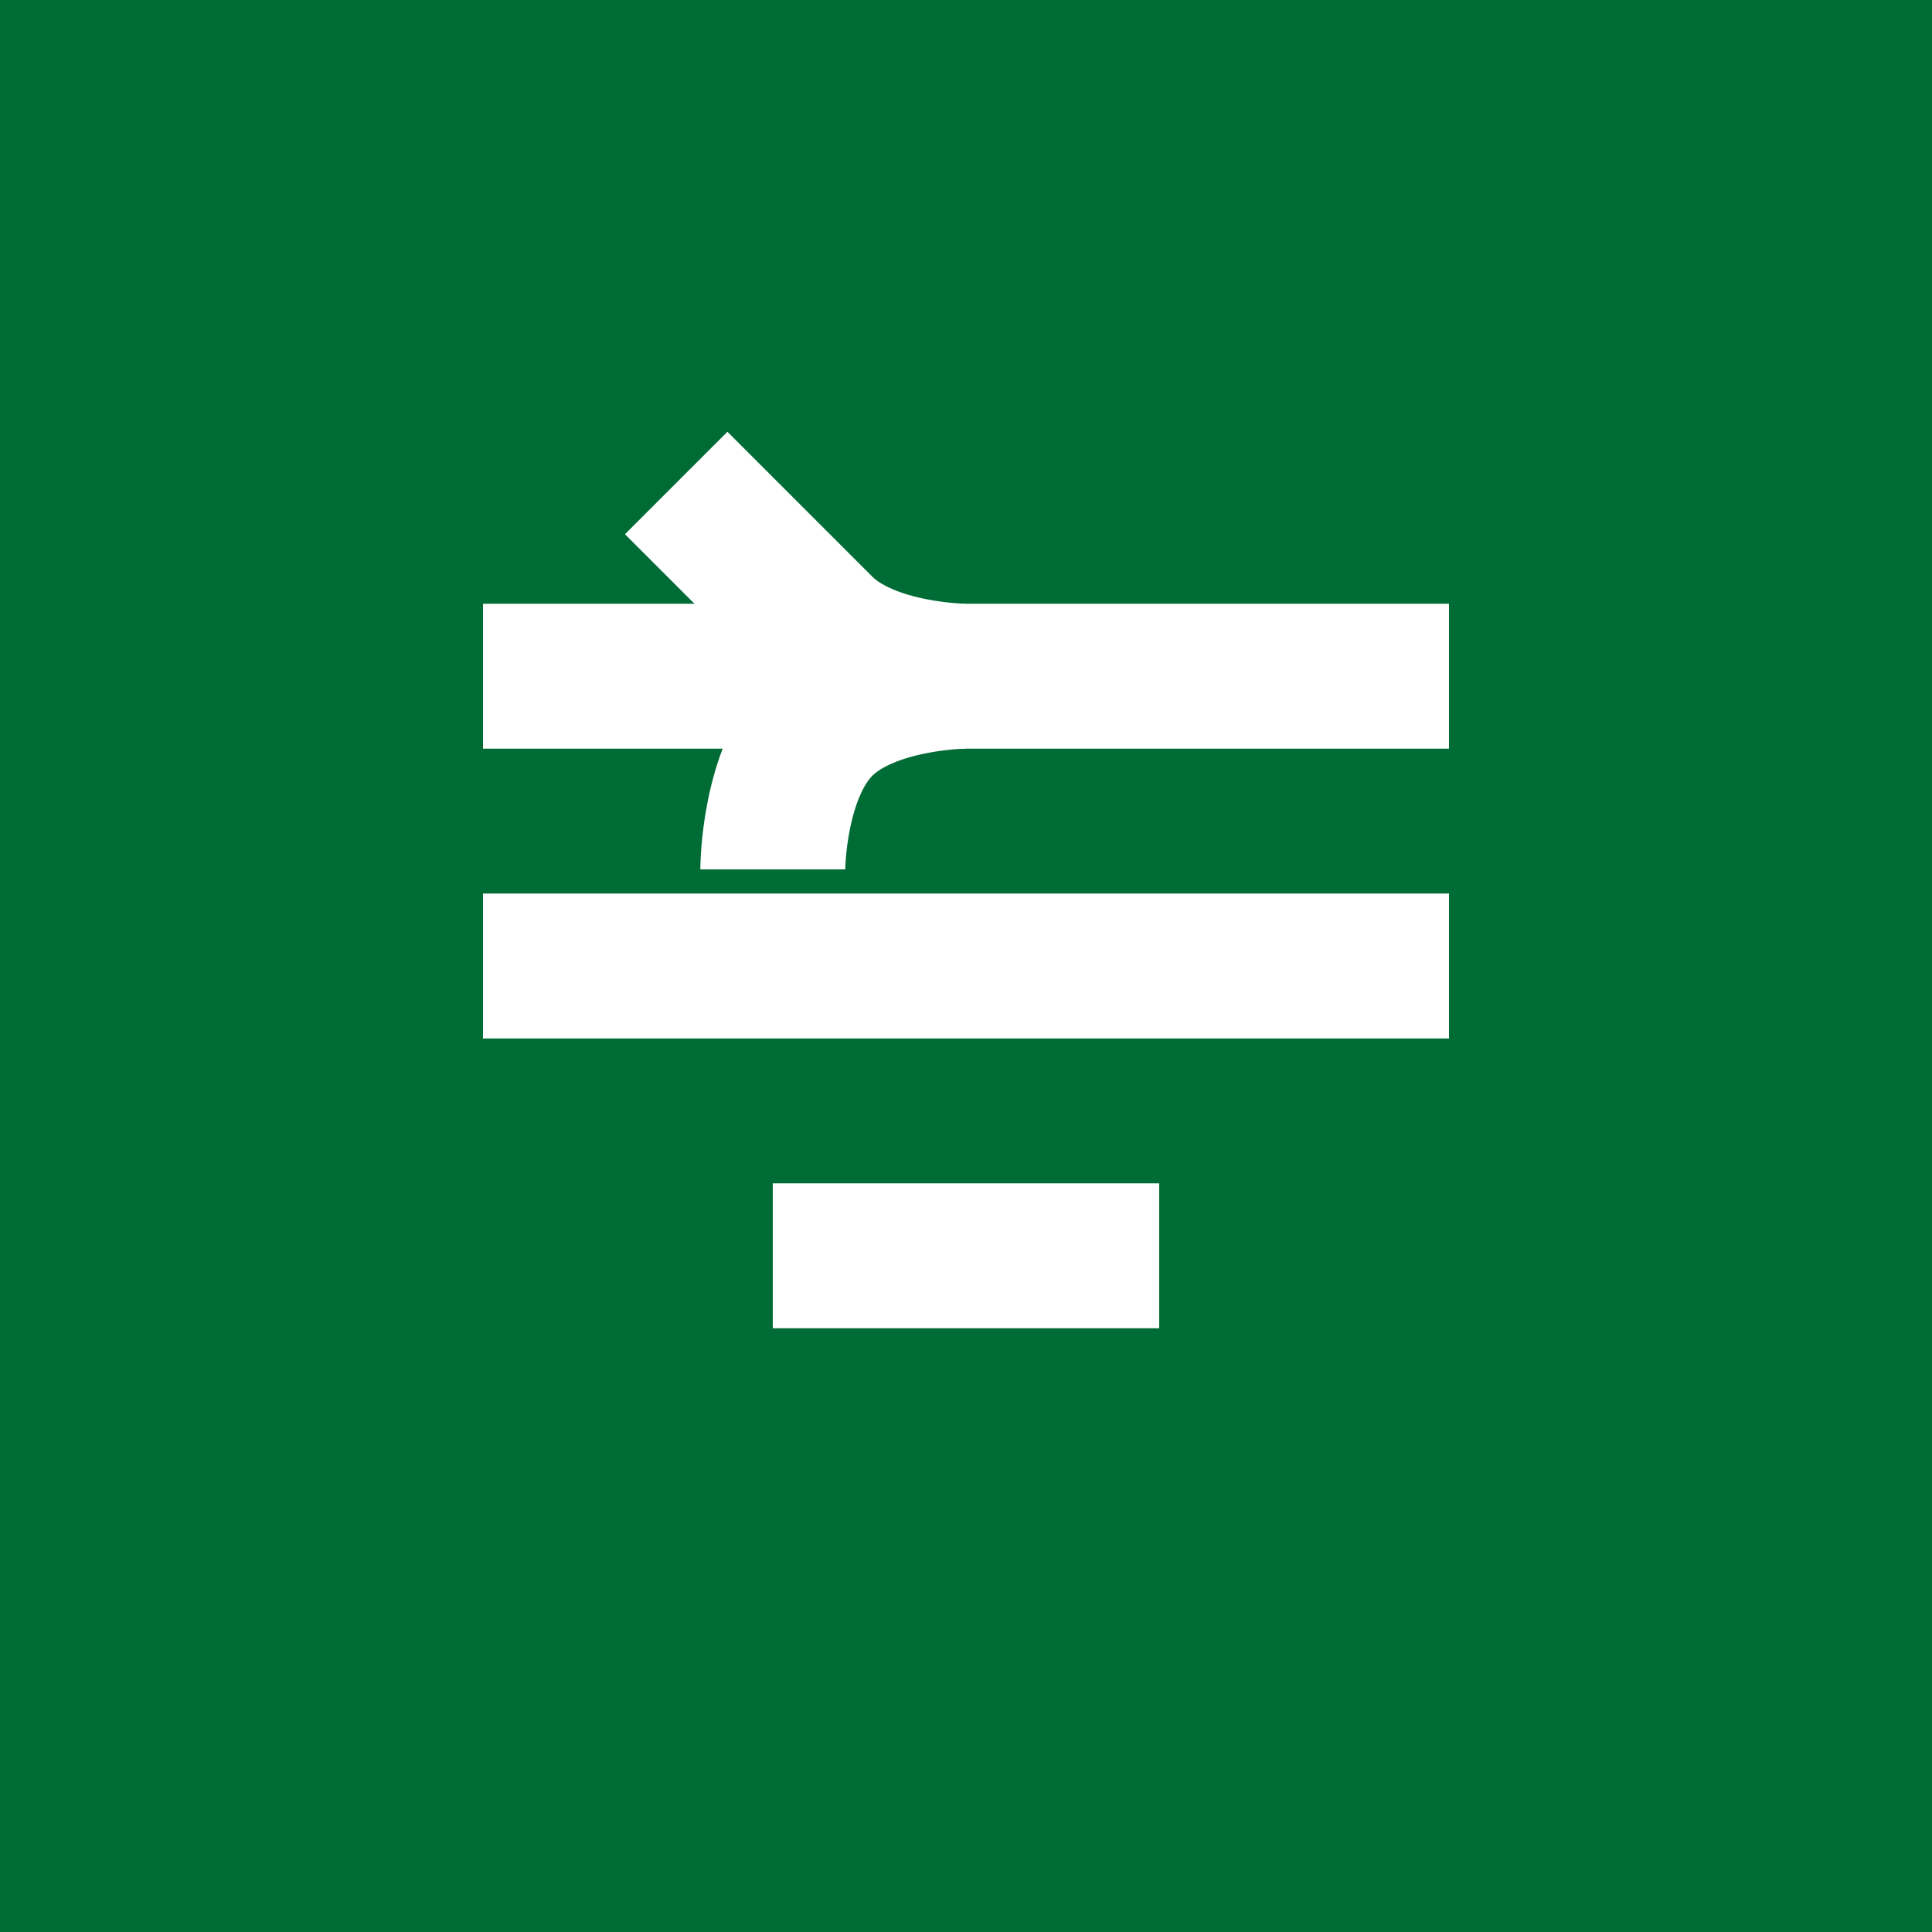 <svg width="20" height="20" viewBox="0 0 20 20" fill="none" xmlns="http://www.w3.org/2000/svg">
  <rect width="20" height="20" fill="#006C35"/>
  <path d="M5 7H15M5 10H15M8 13H12" stroke="white" stroke-width="1.5"/>
  <path d="M7 5C7 5 8 6 8.5 6.5C9 7 10 7 10 7C10 7 9 7 8.5 7.5C8 8 8 9 8 9" stroke="white" stroke-width="1.5"/>
</svg> 